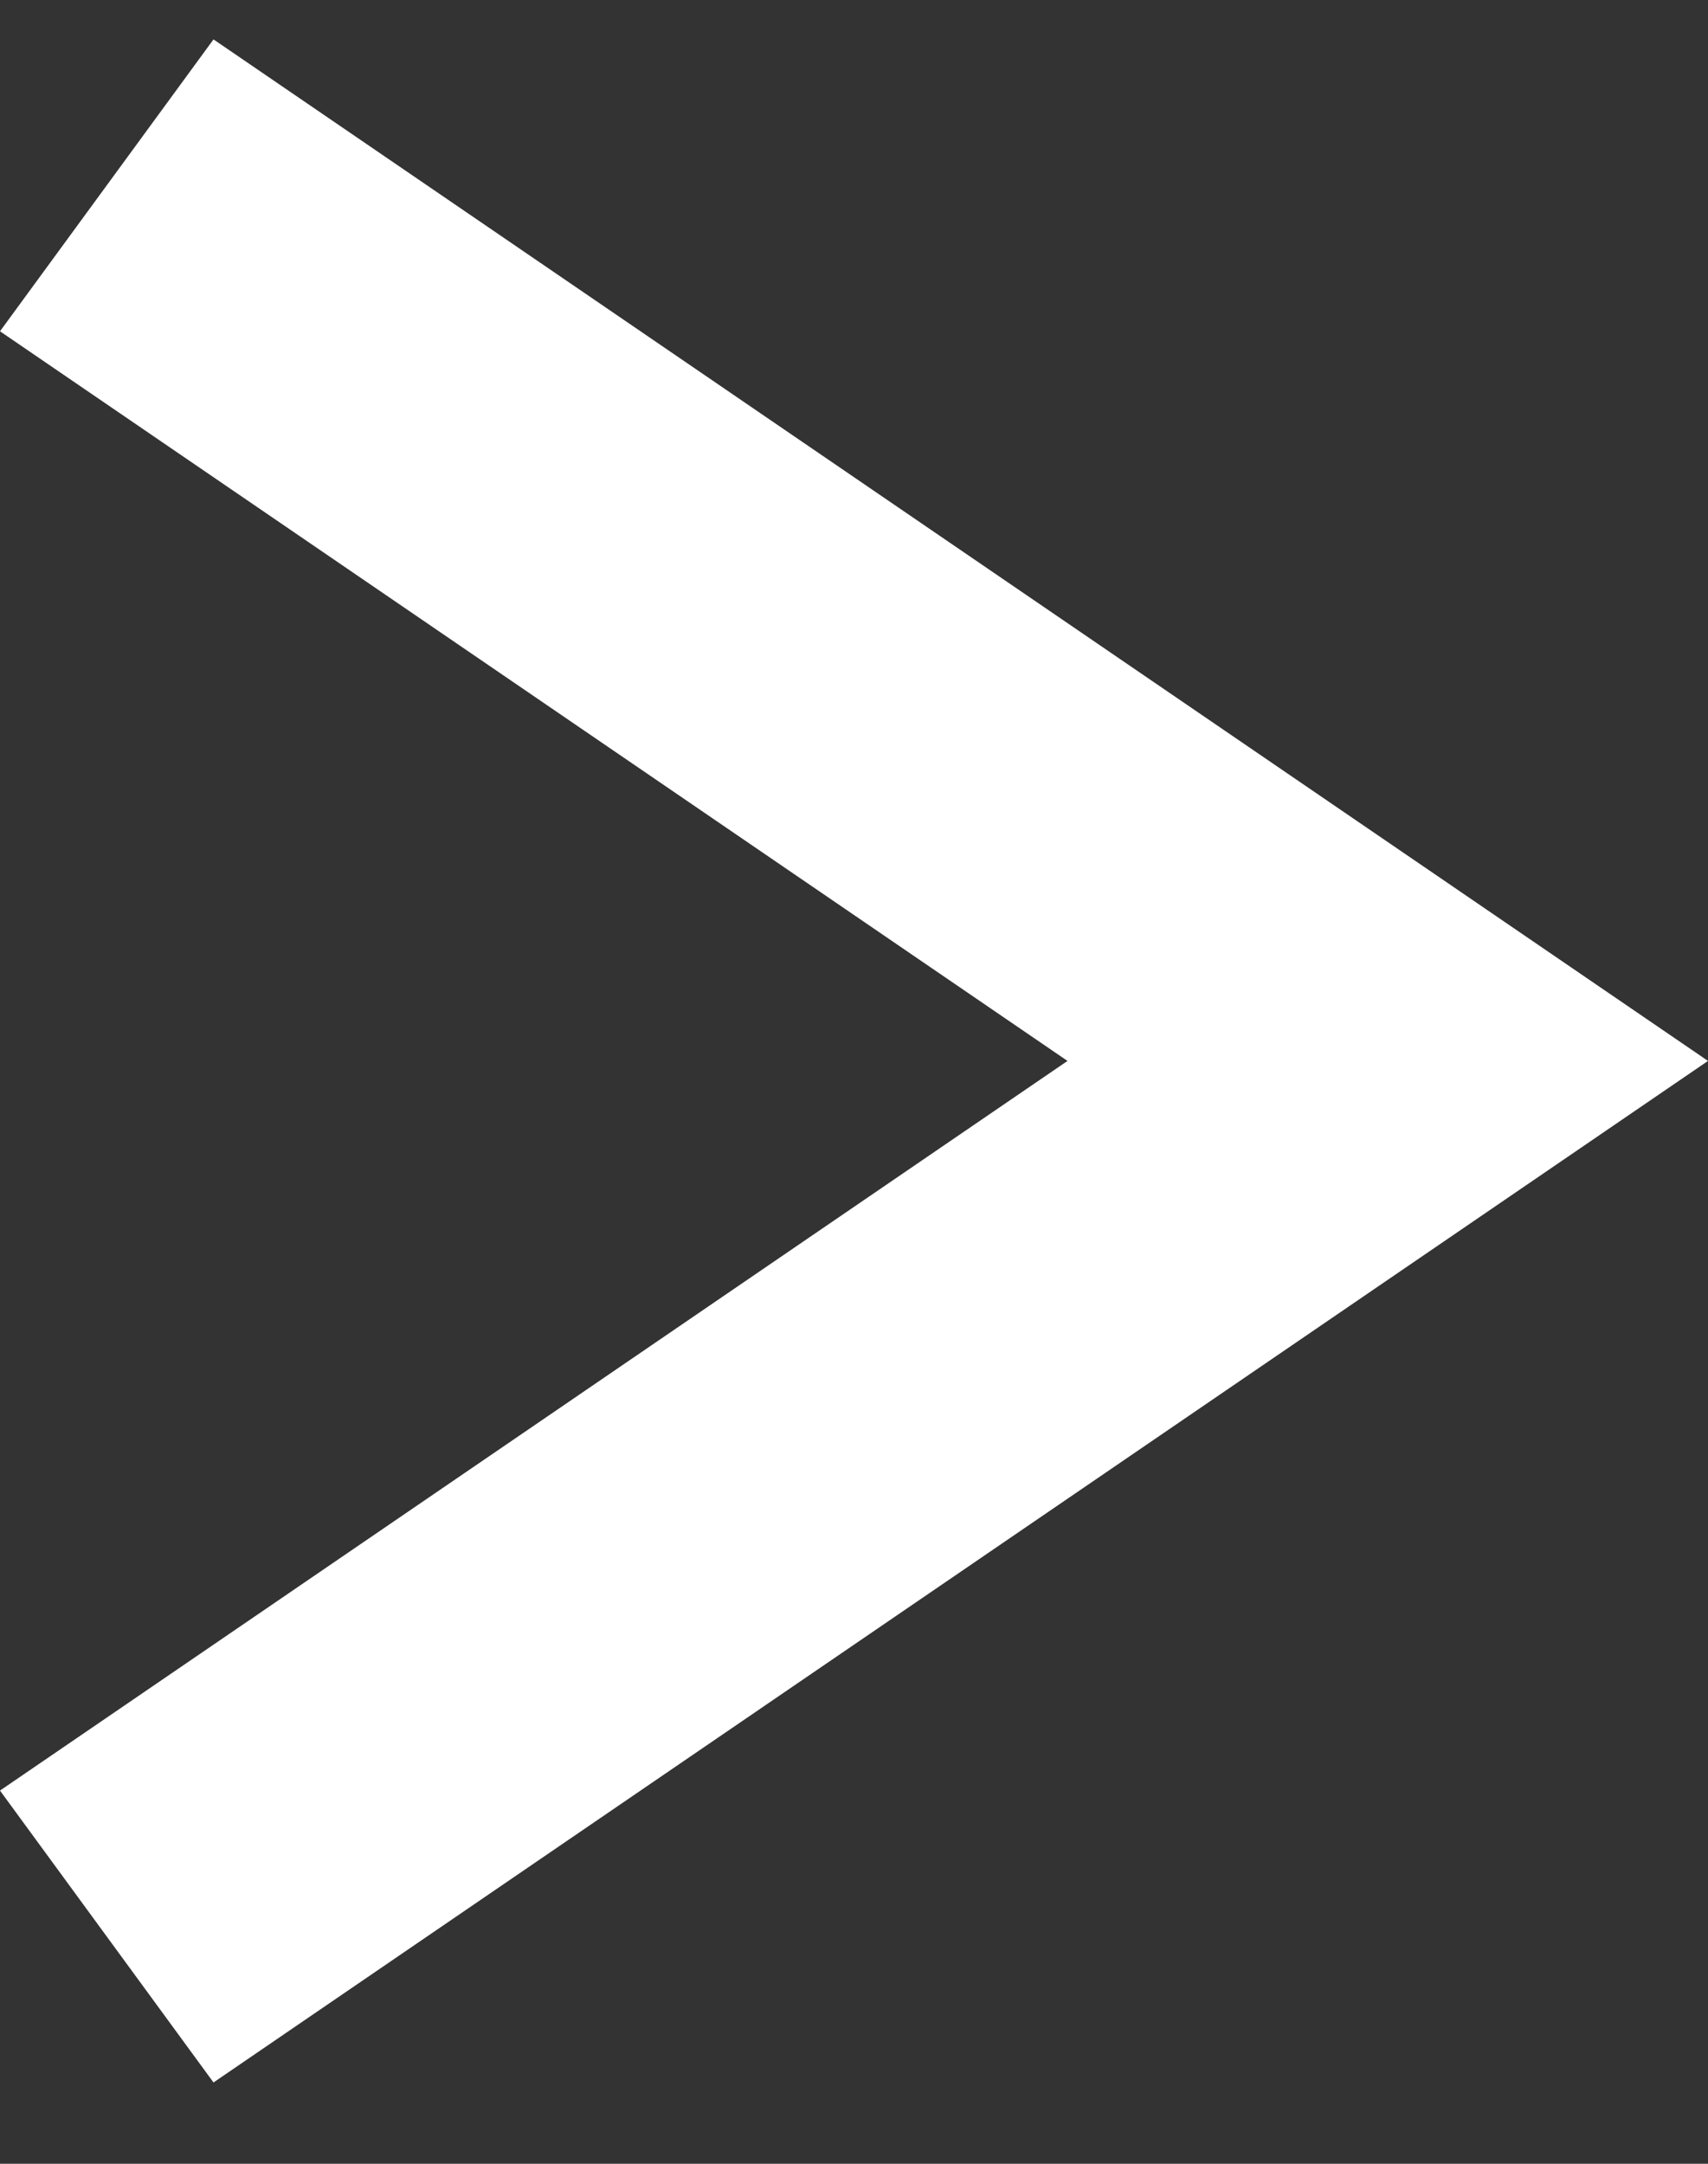 <svg width="15" height="19" viewBox="0 0 15 19" fill="none" xmlns="http://www.w3.org/2000/svg">
<rect x="0" y="0" width="15" height="19" fill="#333333" stroke="none"/>
<path d="M0 15.723L9.375 9.316L0 2.909L1.875 0.346L15 9.316L1.875 18.286L0 15.723Z" fill="white"/>
</svg>

